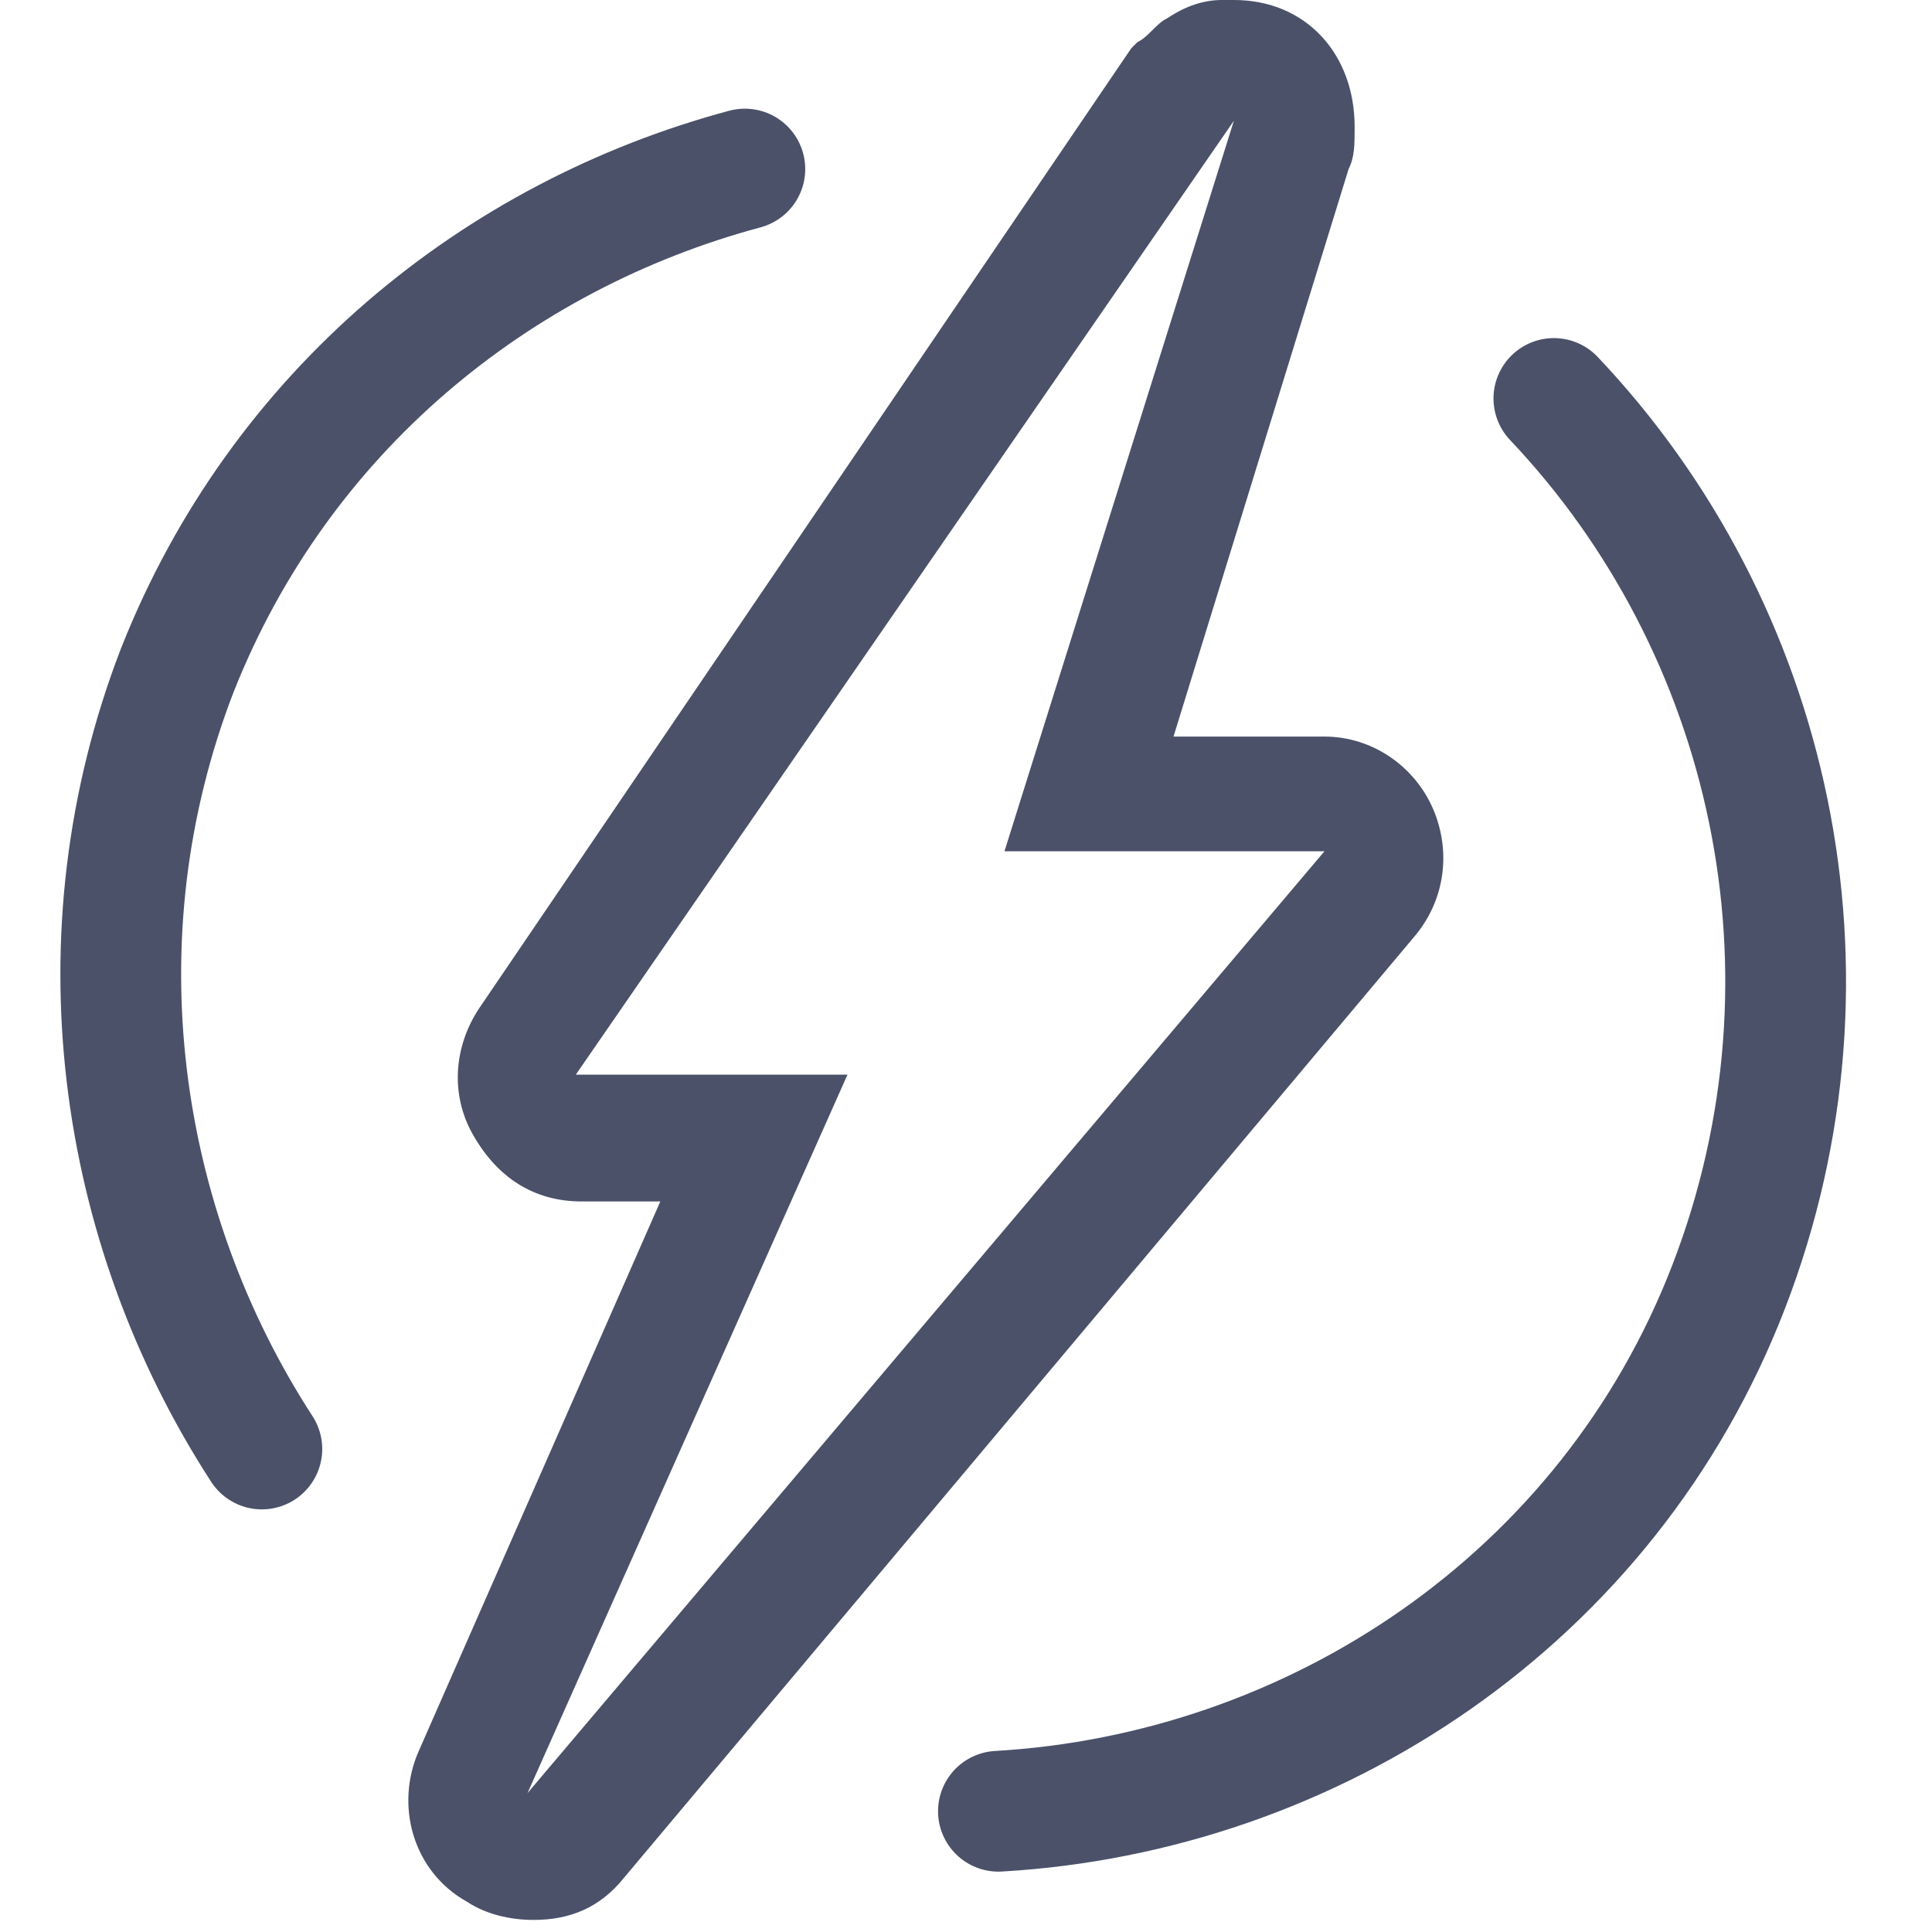<svg viewBox="0 0 32 32" fill="none" xmlns="http://www.w3.org/2000/svg">
<path d="M20.437 2L16.637 14.1H21.937L8.737 29.7L14.037 17.8H9.537L20.437 2ZM20.437 0C20.337 0 20.337 0 20.237 0C19.937 0 19.637 0.1 19.337 0.3C19.137 0.4 19.037 0.6 18.837 0.7L18.737 0.8L7.937 16.7C7.537 17.3 7.437 18.1 7.837 18.8C8.237 19.5 8.837 19.9 9.637 19.9H10.937L6.937 29C6.537 29.9 6.837 31 7.737 31.5C8.037 31.7 8.437 31.8 8.837 31.8C9.437 31.8 9.937 31.6 10.337 31.1L23.437 15.5C23.937 14.9 24.037 14.1 23.737 13.4C23.437 12.7 22.737 12.2 21.937 12.2H19.437L22.337 2.8C22.437 2.6 22.437 2.4 22.437 2.1C22.437 0.9 21.637 0 20.437 0C20.537 0 20.537 0 20.437 0Z" fill="#4B5169"/>
<path d="M12.337 2.8C8.237 3.9 4.637 6.8 2.937 11.1C1.237 15.5 1.937 20.3 4.337 24" stroke="#4B5169" stroke-width="2" stroke-miterlimit="10" stroke-linecap="round" stroke-linejoin="round"/>
<path d="M16.537 30C21.737 29.7 26.637 26.5 28.637 21.3C30.637 16.1 29.337 10.4 25.737 6.6" stroke="#4B5169" stroke-width="2" stroke-miterlimit="10" stroke-linecap="round" stroke-linejoin="round"/>
</svg>
